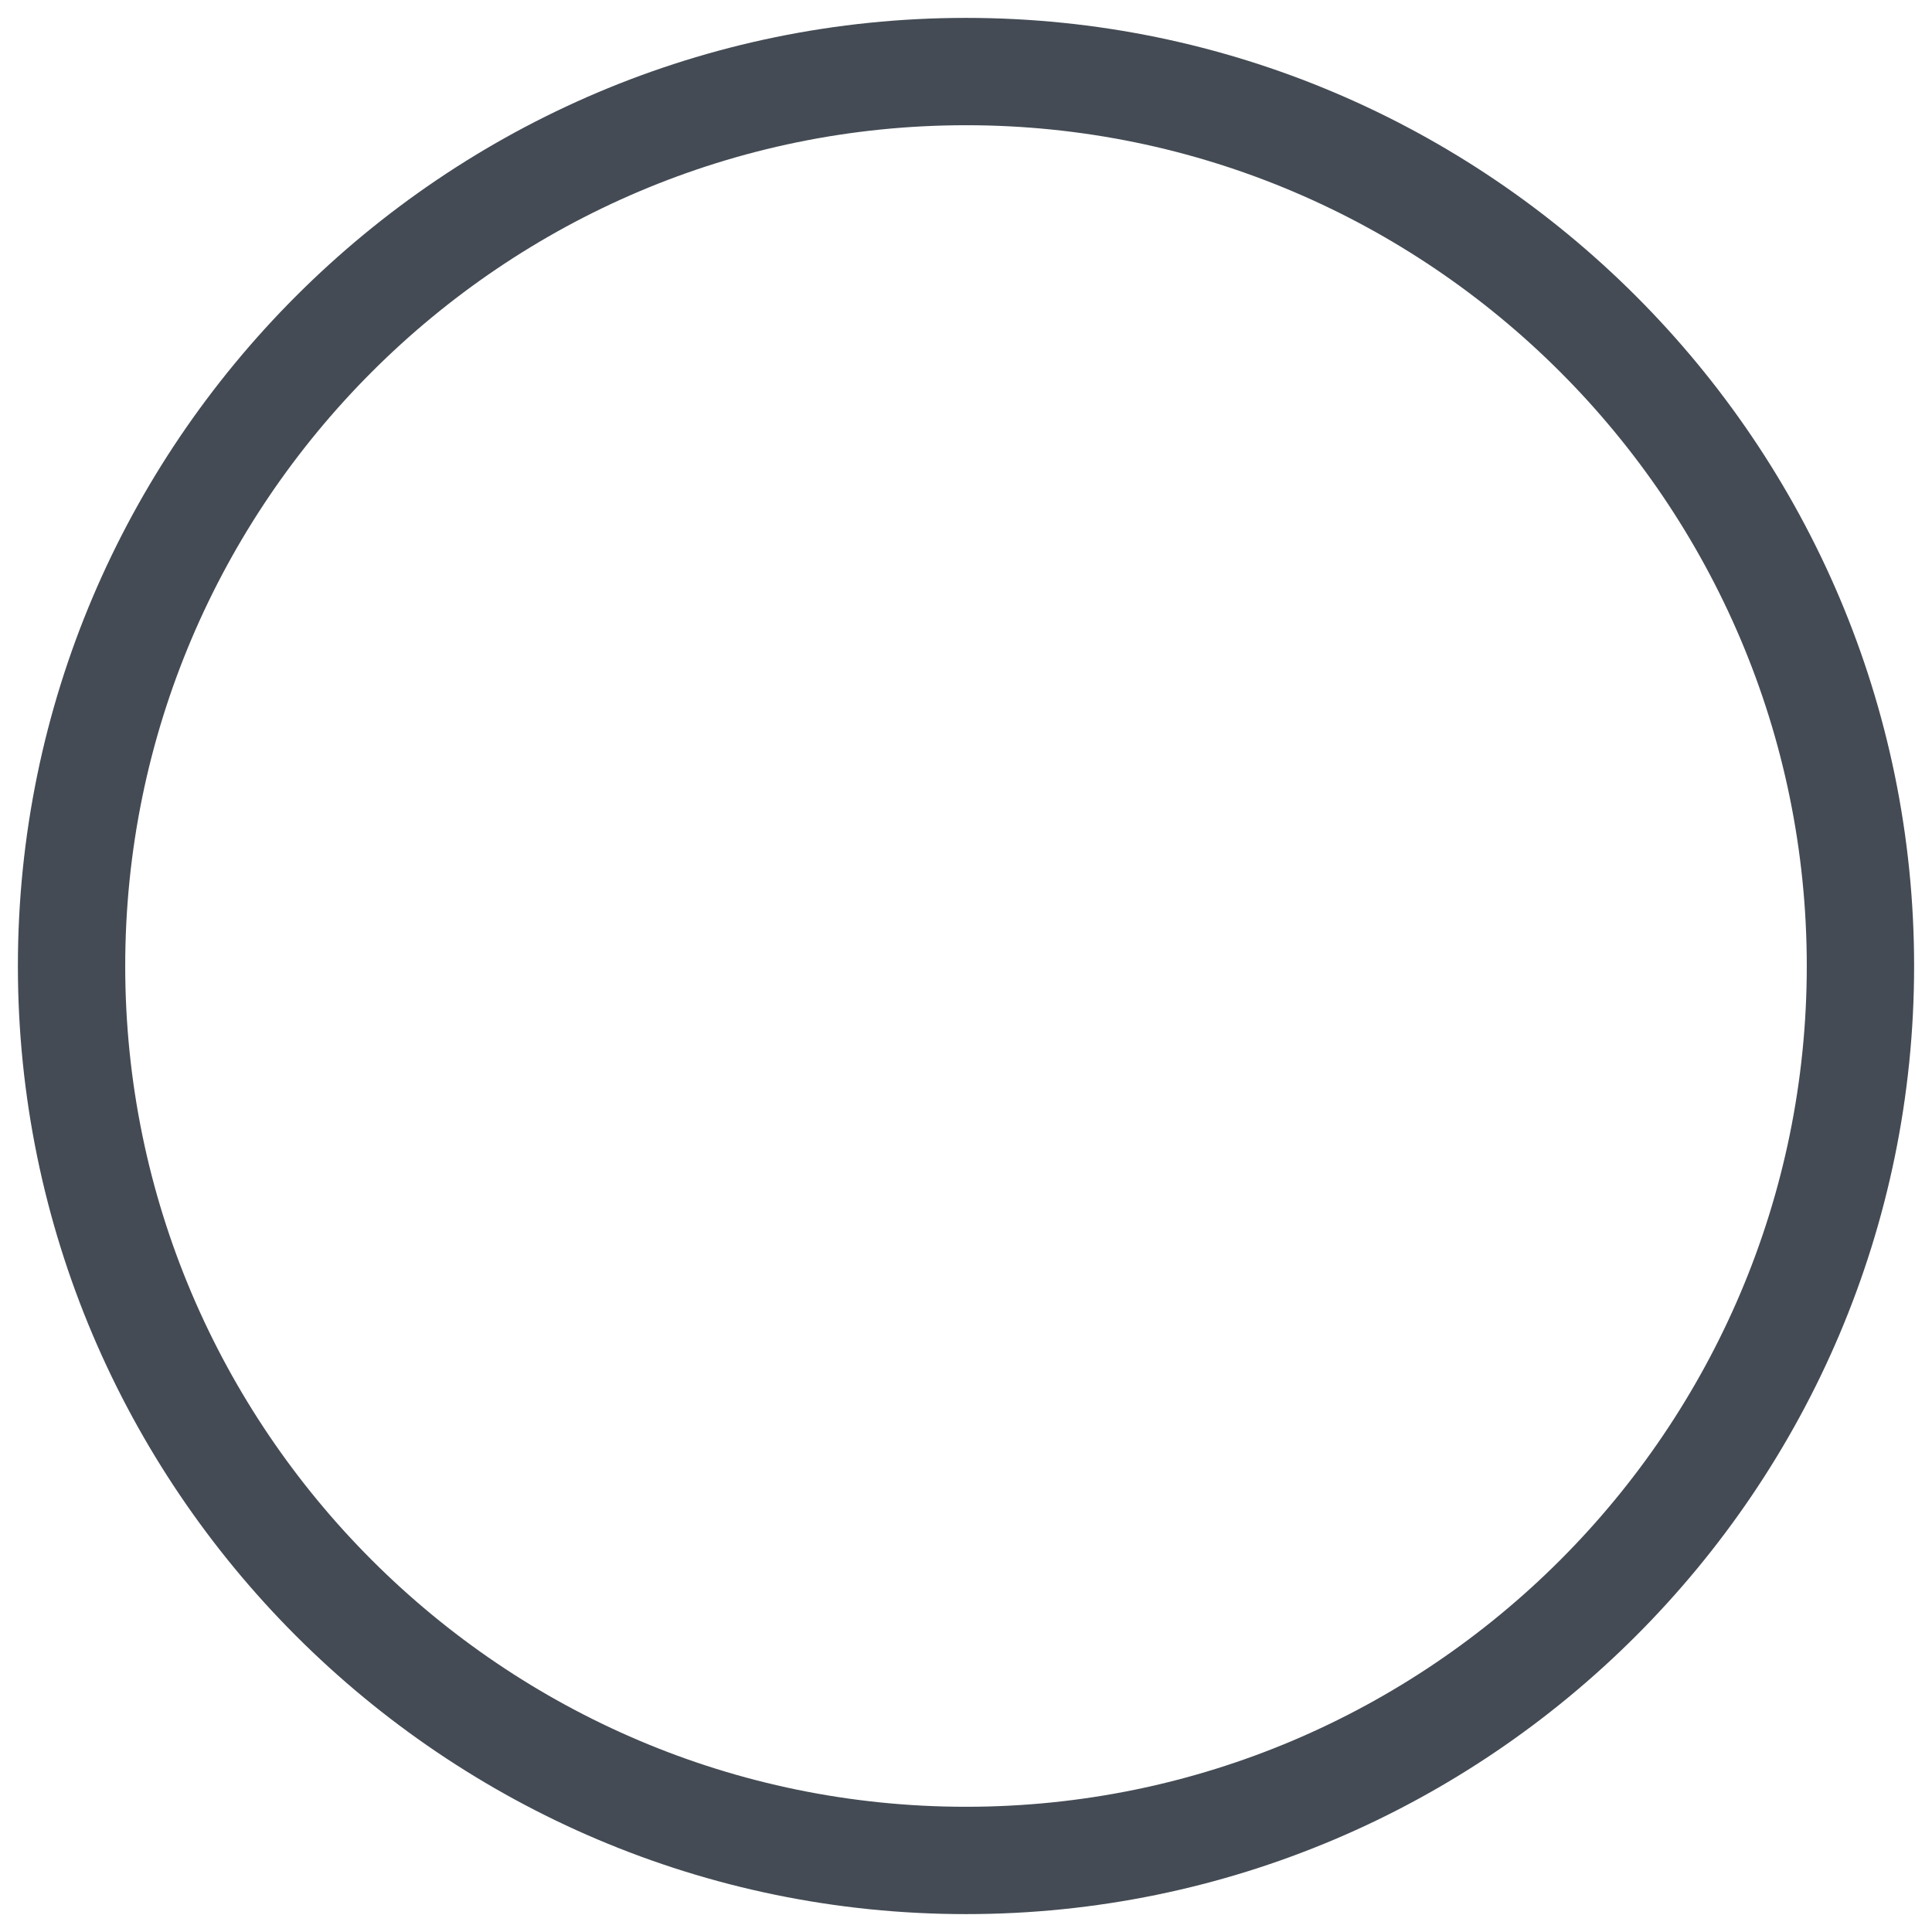 <svg width="54" height="54" viewBox="0 0 54 54" fill="none" xmlns="http://www.w3.org/2000/svg">
<path d="M27 53.5C12.4 53.5 0.5 41.6 0.5 27C0.5 12.4 12.4 0.5 27 0.5C41.6 0.5 53.5 12.4 53.5 27C53.5 41.6 41.6 53.5 27 53.5ZM27 3.5C14.05 3.5 3.5 14.05 3.5 27C3.5 39.95 14.05 50.5 27 50.5C39.95 50.5 50.5 39.95 50.5 27C50.5 14.05 39.95 3.5 27 3.5Z" fill="#444B54"/>
</svg>
